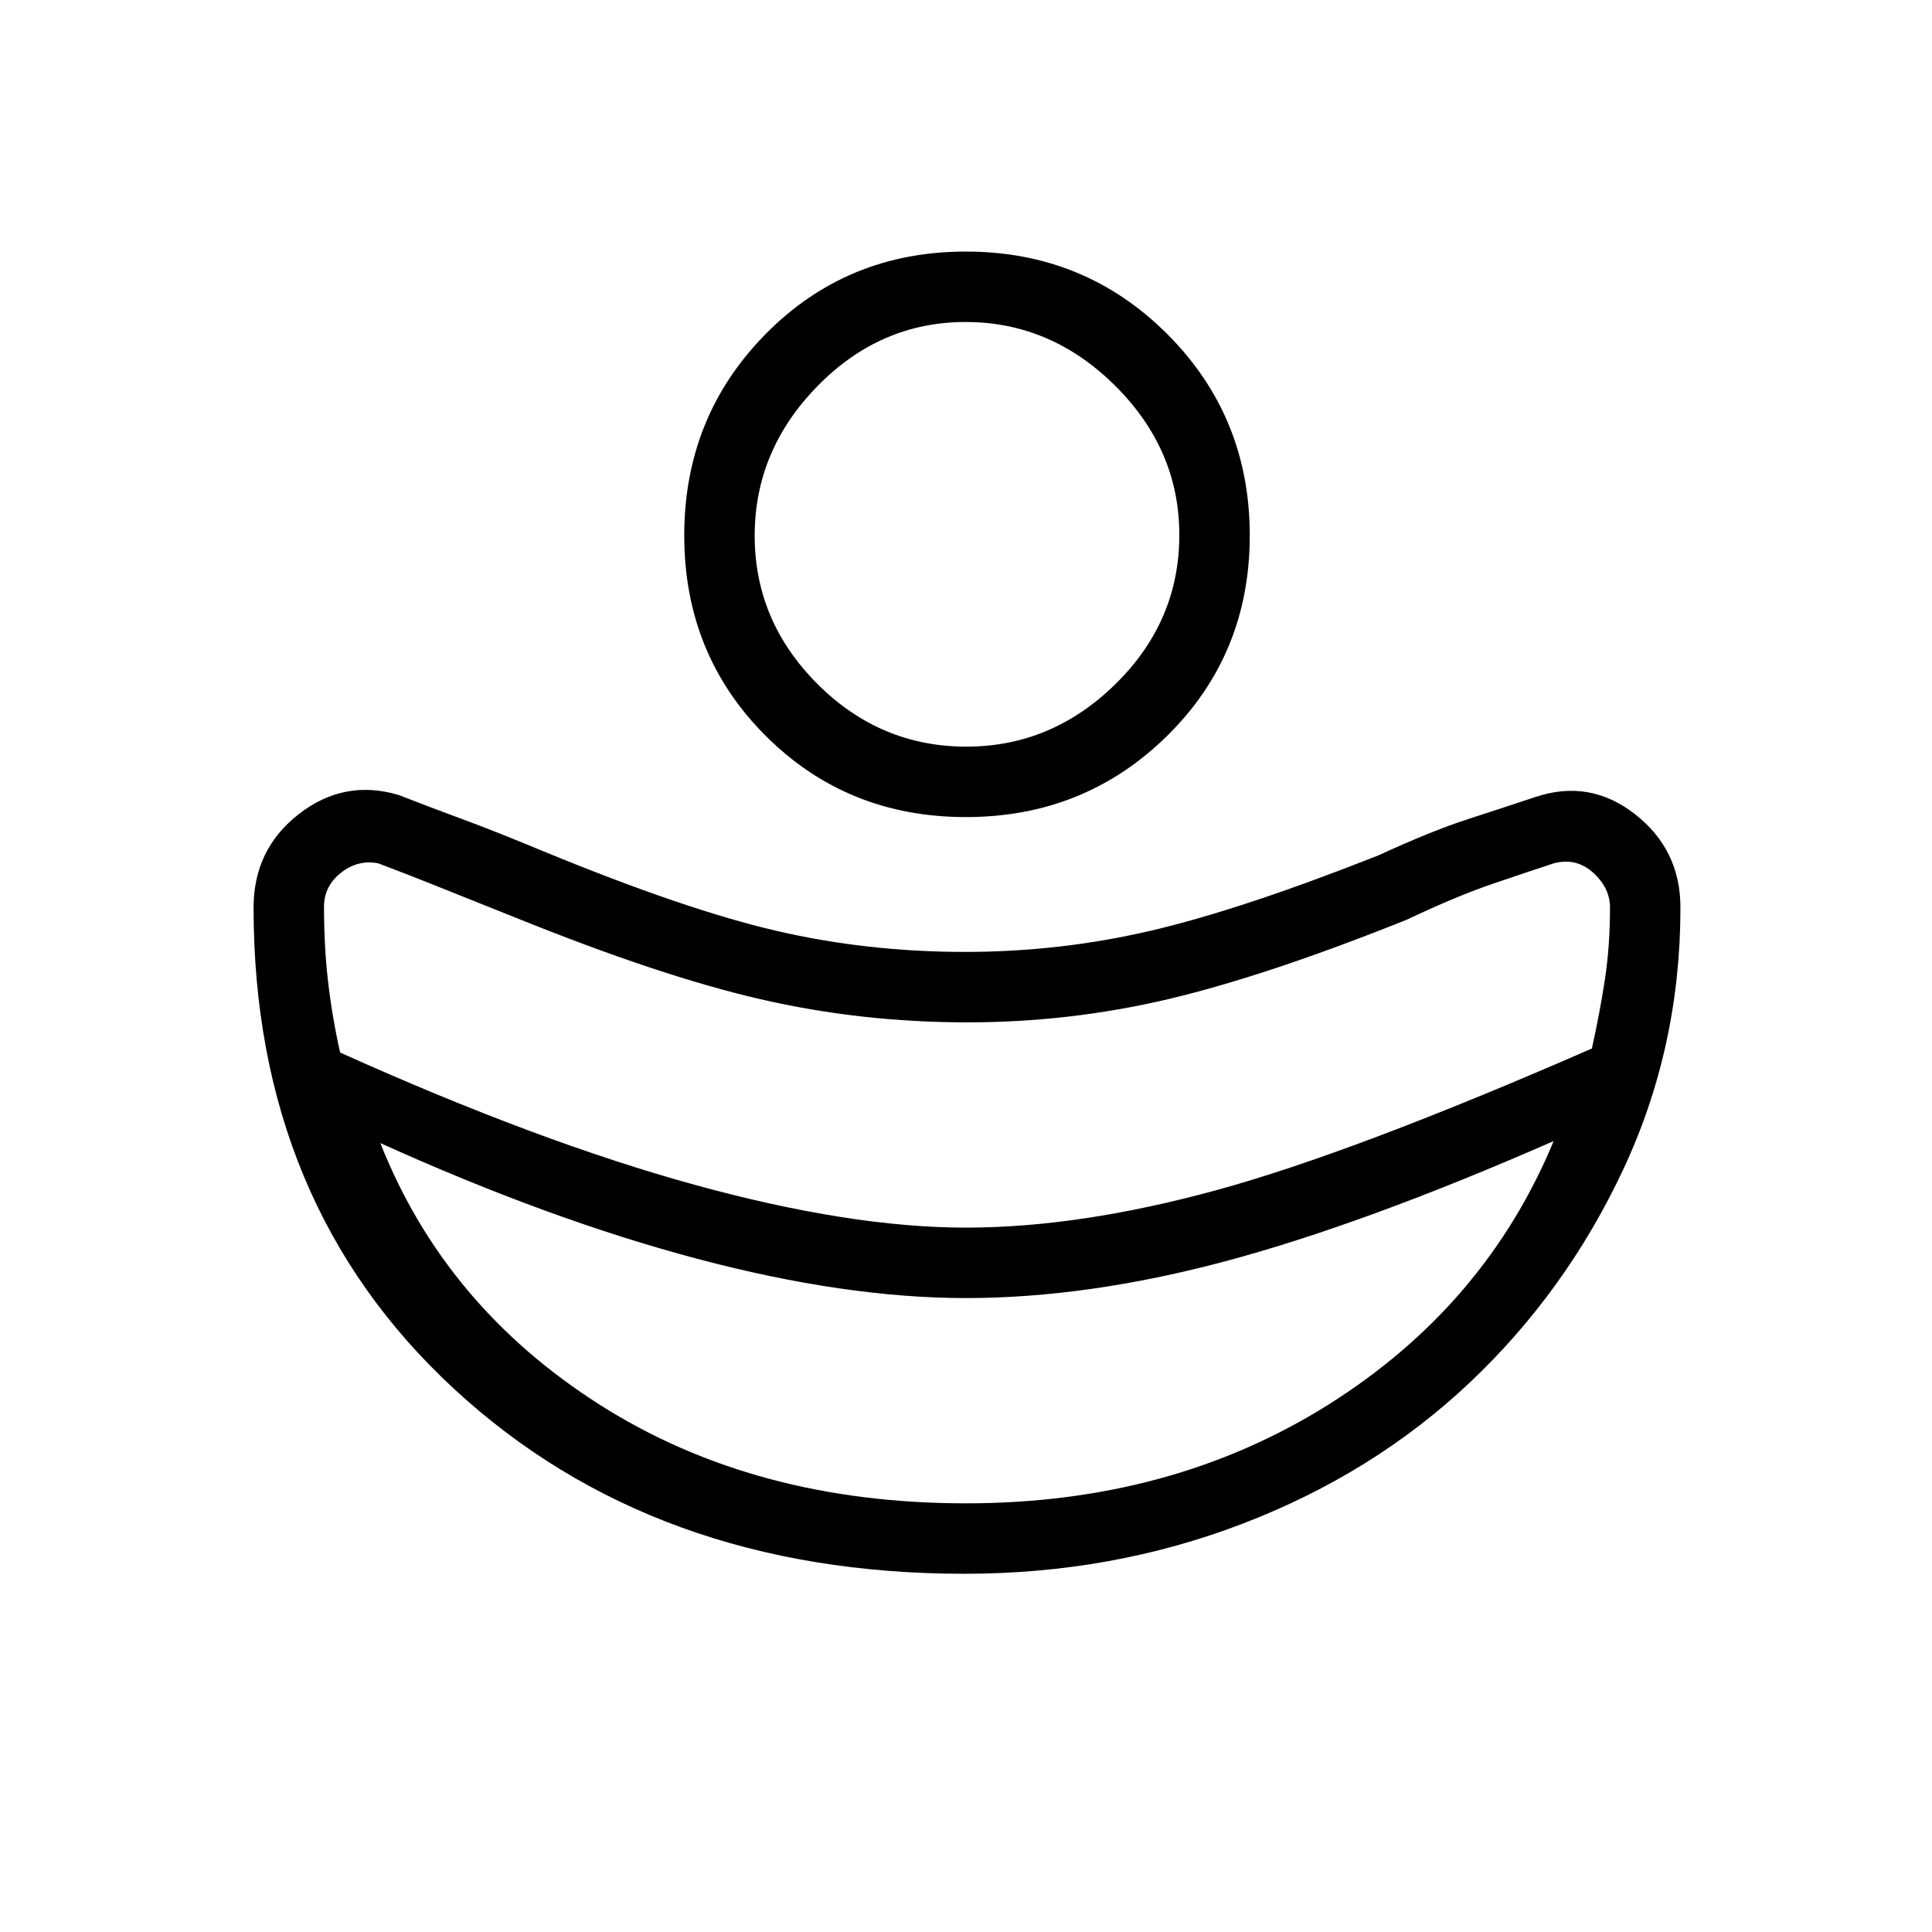 <svg xmlns="http://www.w3.org/2000/svg" height="48" viewBox="0 -960 960 960" width="48"><path d="M479.97-350q56.41 0 124.51-18.63Q672.58-387.26 791-439q4-18 6.5-34.53T800-509q0-9.84-8.43-17.42Q783.14-534 772-531q-14.33 4.69-31.52 10.59Q723.3-514.5 699-503q-69.86 28-118.68 39.5-48.81 11.5-99.69 11.5-52.93 0-102.78-11.5T256.27-504q-27.51-11-41.26-16.5Q201.25-526 188-531q-10.14-2-18.57 4.67-8.43 6.68-8.43 16.83 0 19.78 2 37.14t6 35.36q98.61 44.38 176.04 65.69Q422.48-350 479.97-350Zm-.02 137Q582-213 660-262q78-49 112-131-93.95 41.17-162.64 59.58Q540.67-315 479.87-315 420-315 346.5-334.5T189-392q32 81 109 130t181.95 49Zm-.03-341q-59.08 0-99.5-40.42T340-693.92Q340-753 380.42-794t99.5-41Q539-835 580-794t41 100.08q0 59.08-41 99.5T479.92-554Zm.27-35q42.45 0 74.13-31.14Q586-651.28 586-694.19q0-42.45-31.88-74.13Q522.25-800 479.81-800q-42.45 0-73.63 31.88Q375-736.25 375-693.81q0 42.45 31.14 73.63Q437.28-589 480.19-589Zm-.88 411q-154.46 0-253.88-92.05Q126-362.1 126-509q0-29 22.5-46.5T198-565q15.36 6 31.66 12T270-537q70.43 29 115.64 39.5 45.2 10.5 93.84 10.5 47.15 0 92.2-10.5Q616.74-508 685-535q26-12 44.5-18t33.5-11q27-9 49.5 8.62Q835-537.77 835-509q0 69.54-28.5 130.27Q778-318 730.22-272.92q-47.79 45.09-112.69 70Q552.62-178 479.31-178Z"/></svg>